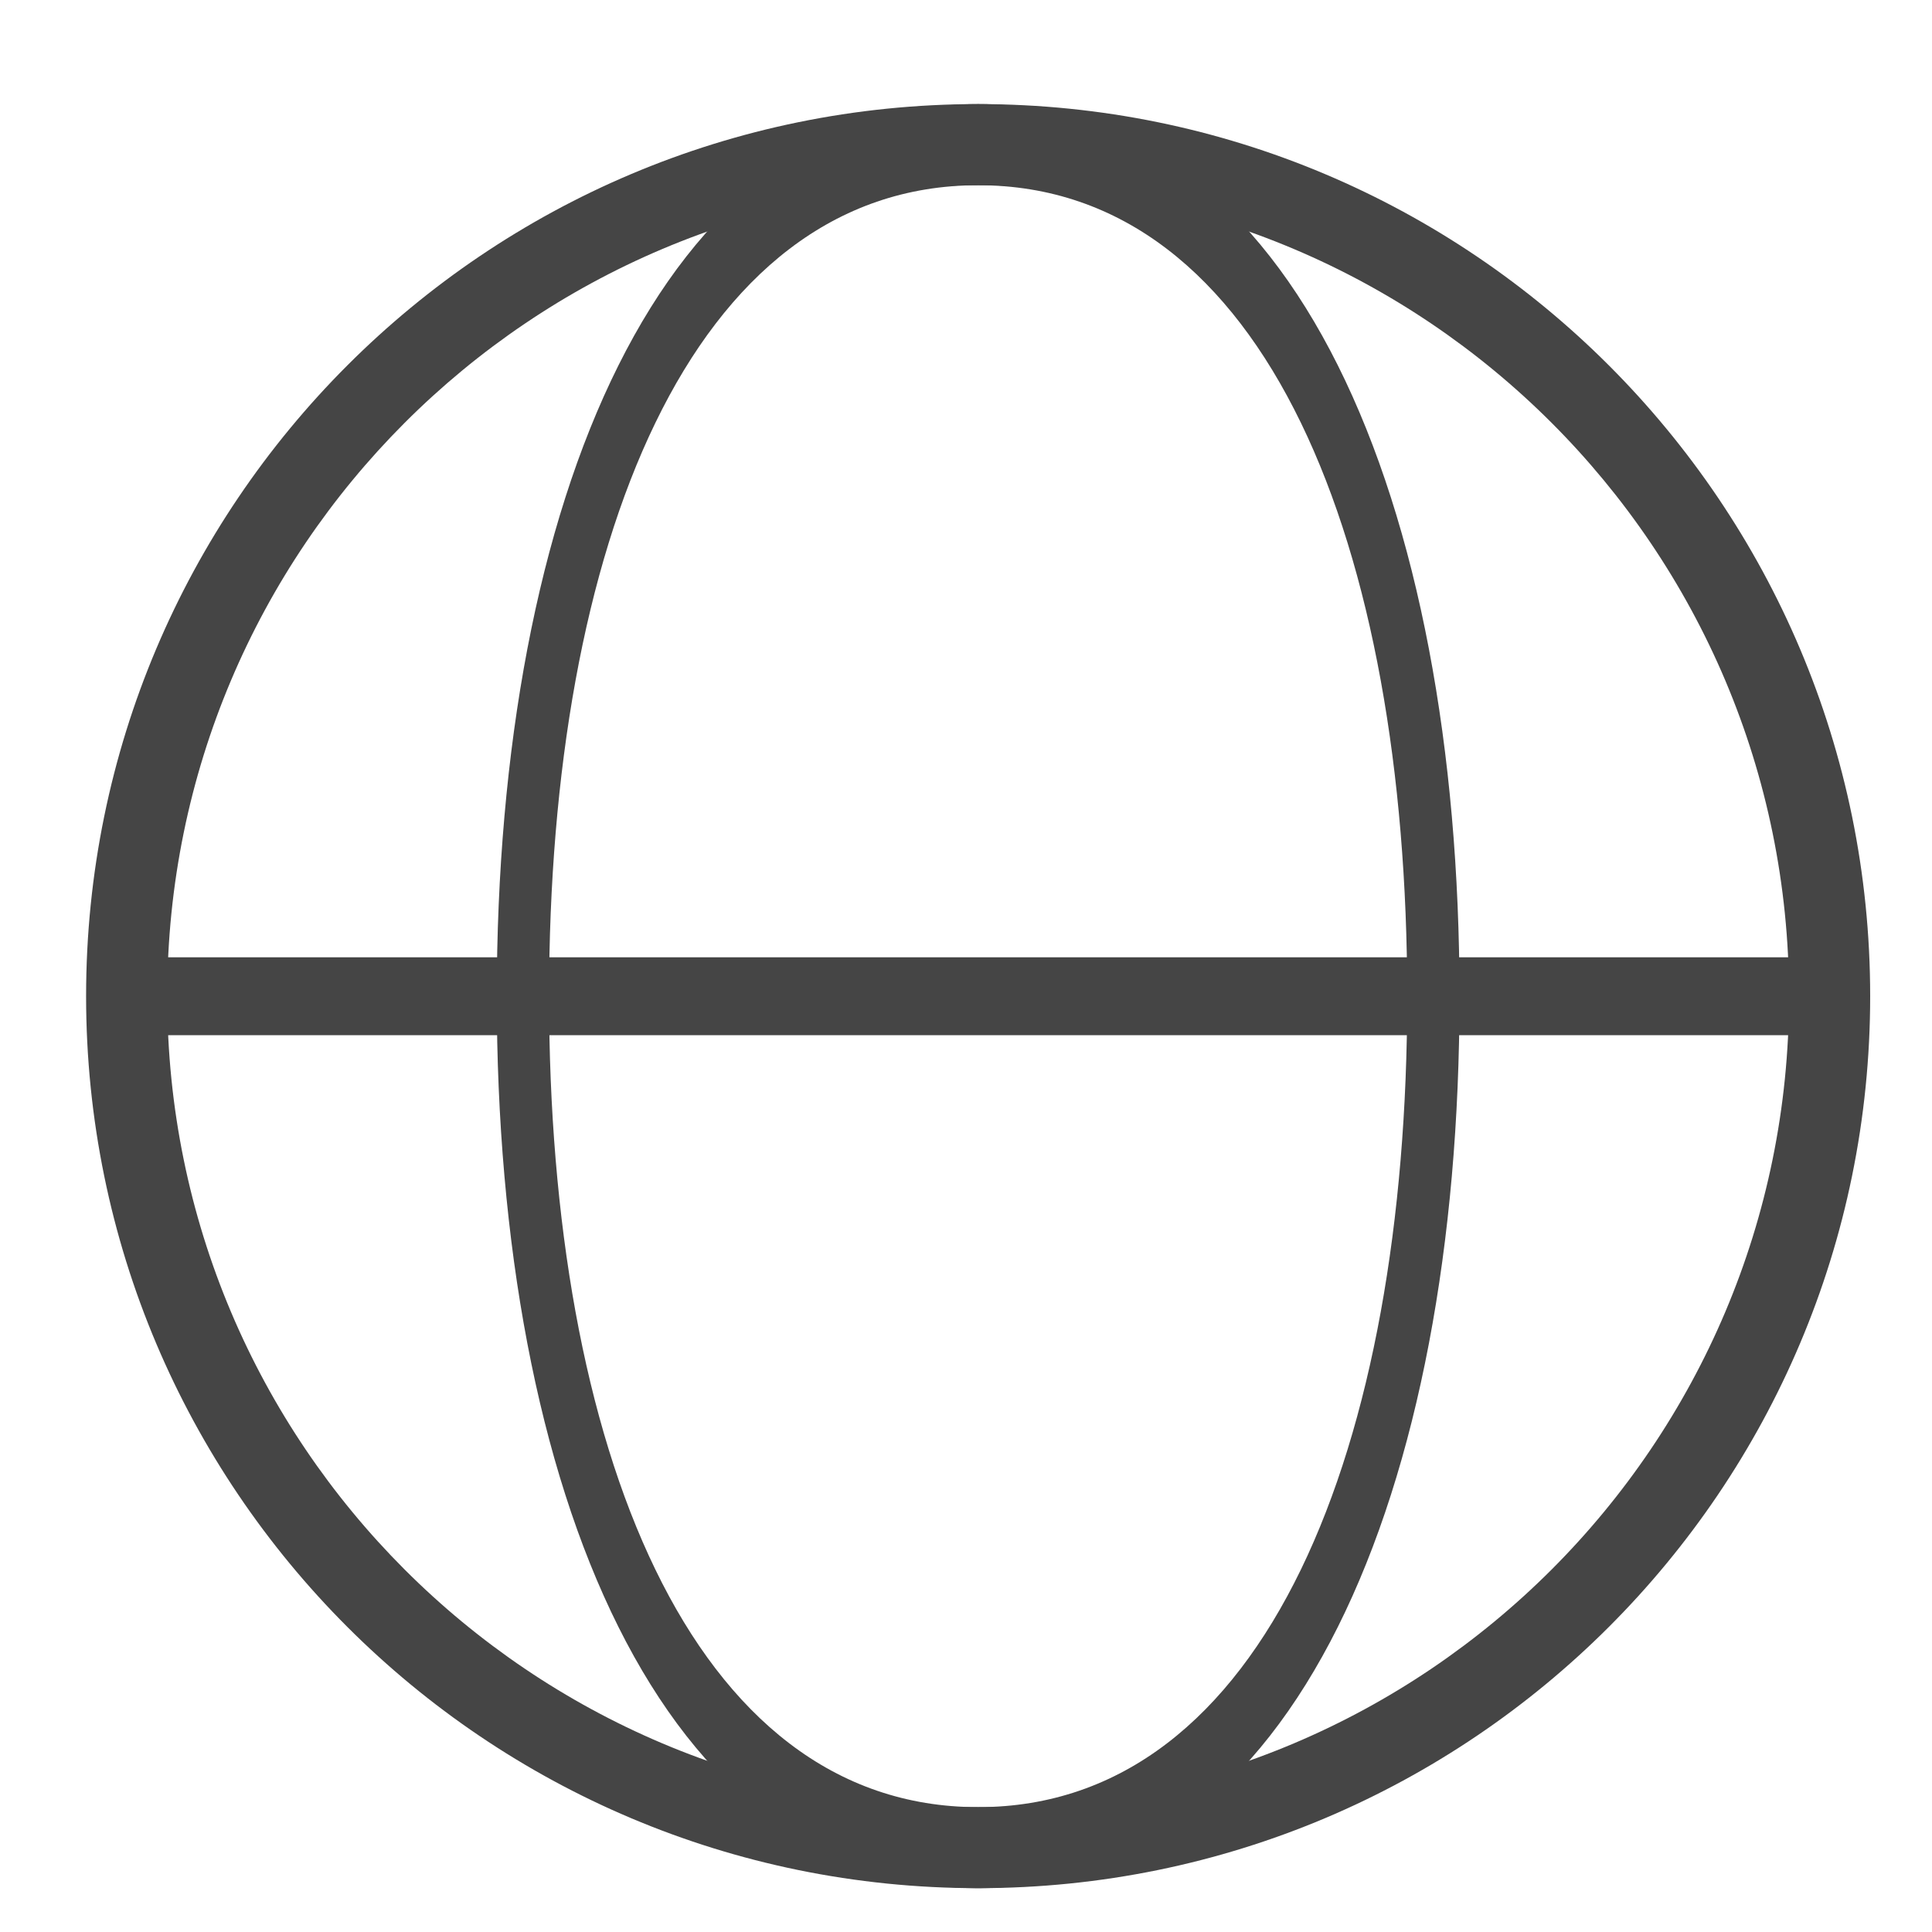 <svg width="16" height="16" viewBox="0 0 16 16" fill="none" xmlns="http://www.w3.org/2000/svg">
<g clip-path="url(#clip0)">
<path d="M8.1 15.637C4.02 15.637 0.713 12.33 0.713 8.25C0.713 4.17 4.02 0.862 8.1 0.862C12.18 0.862 15.488 4.17 15.488 8.25C15.488 12.33 12.18 15.637 8.1 15.637ZM8.1 1.534C4.391 1.534 1.385 4.541 1.385 8.25C1.385 11.959 4.391 14.966 8.1 14.966C11.81 14.966 14.816 11.959 14.816 8.25C14.816 4.541 11.81 1.534 8.1 1.534Z" fill="#454545"/>
<path d="M8.101 15.637C5.472 15.637 4.114 12.33 4.114 8.25C4.114 4.17 5.472 0.862 8.101 0.862C10.729 0.862 12.087 4.17 12.087 8.25C12.087 12.33 10.729 15.637 8.101 15.637ZM8.101 1.534C5.711 1.534 4.547 4.541 4.547 8.25C4.547 11.959 5.711 14.966 8.101 14.966C10.49 14.966 11.654 11.959 11.654 8.25C11.654 4.541 10.49 1.534 8.101 1.534Z" fill="#454545"/>
<path d="M14.877 8.573H1.325C1.147 8.573 1.002 8.428 1.002 8.25C1.002 8.072 1.147 7.928 1.325 7.928H14.877C15.055 7.928 15.2 8.072 15.2 8.25C15.2 8.428 15.055 8.573 14.877 8.573Z" fill="#454545"/>
</g>
<defs>
<clipPath id="clip0">
<rect width="15" height="15" fill="white" transform="translate(0.601 0.75)"/>
</clipPath>
</defs>
</svg>
